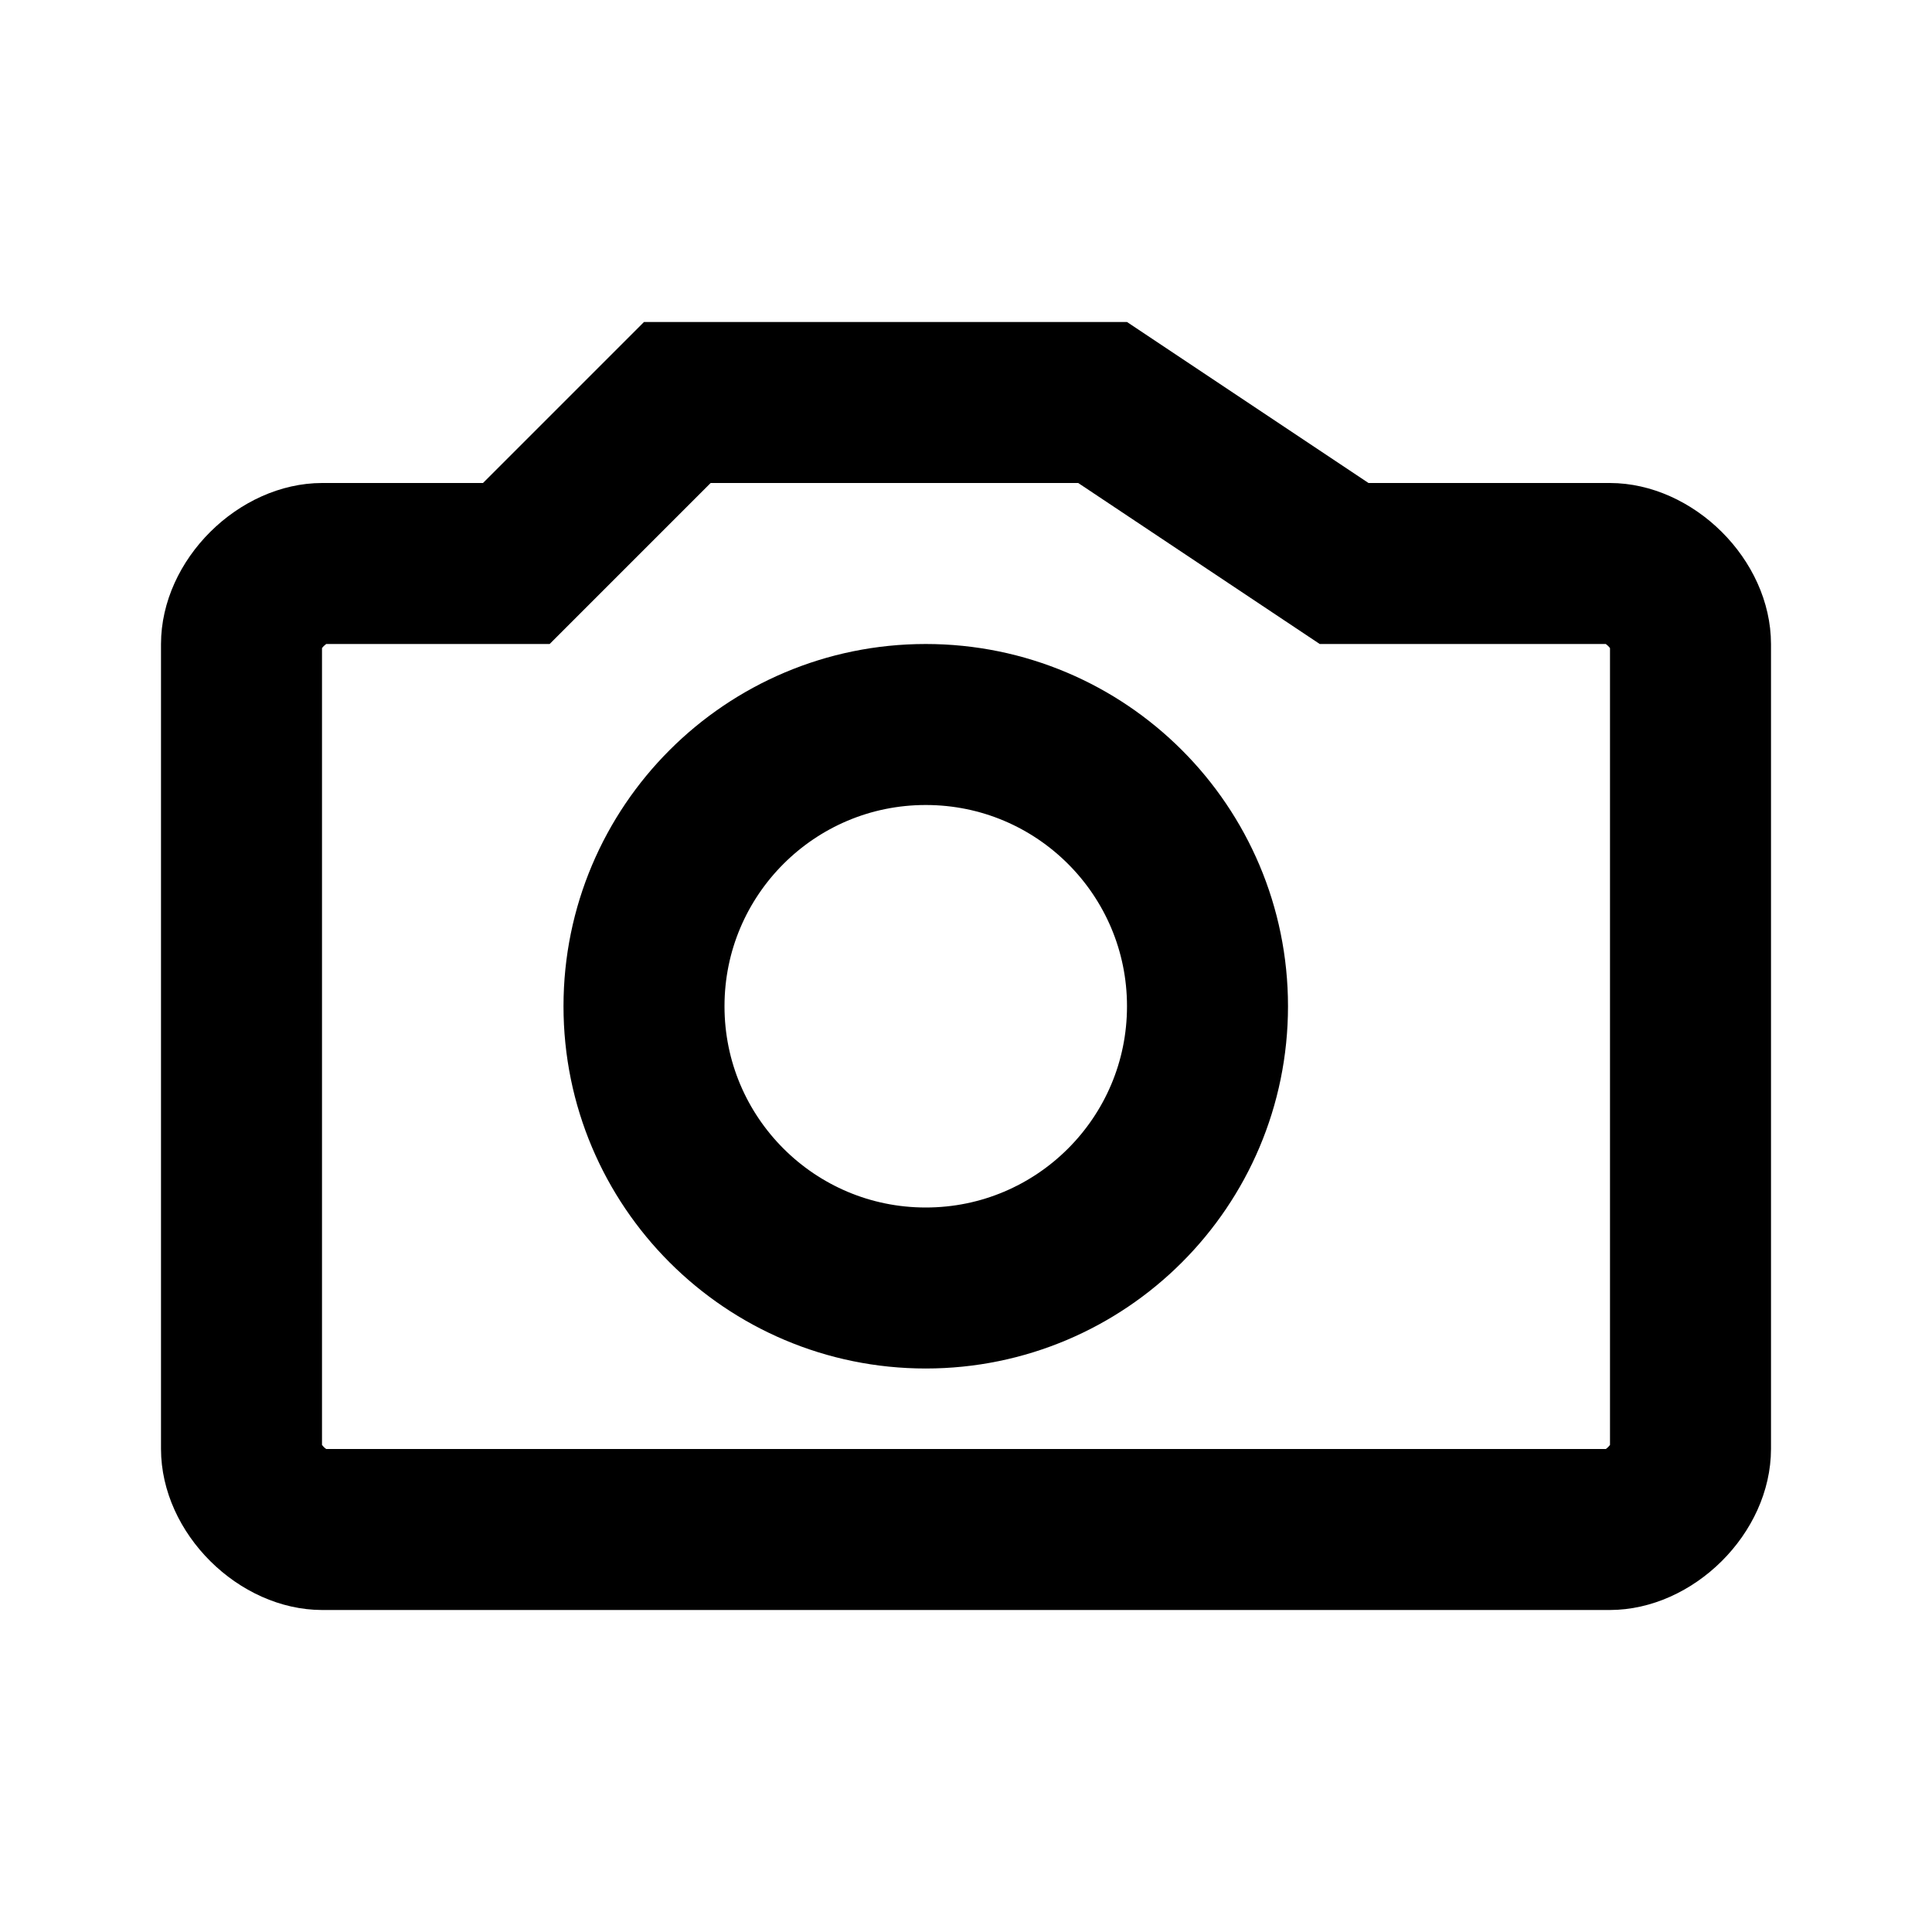 <svg xmlns="http://www.w3.org/2000/svg" viewBox="0 0 24 24">
    <g transform="translate(2 4.25)">
        <g transform="translate(-252 -7.031)" fill="none" stroke-miterlimit="10">
            <path
                d="M270,8.781h-3l-3-2h-6l-2,2h-2a2.087,2.087,0,0,0-2,2v10a2.087,2.087,0,0,0,2,2h16a2.087,2.087,0,0,0,2-2v-10A2.087,2.087,0,0,0,270,8.781Z"
                stroke="none" />
            <path
                d="M 258.828 8.781 L 256.828 10.781 L 254.052 10.781 C 254.034 10.794 254.013 10.814 254 10.832 L 254 20.73 C 254.013 20.748 254.034 20.769 254.052 20.781 L 269.948 20.781 C 269.966 20.769 269.987 20.748 270 20.73 L 270 10.832 C 269.987 10.814 269.966 10.794 269.948 10.781 L 266.394 10.781 L 263.394 8.781 L 258.828 8.781 M 258 6.781 L 264 6.781 L 267 8.781 L 270 8.781 C 271.034 8.783 271.998 9.729 272 10.781 L 272 20.781 C 271.998 21.833 271.034 22.779 270 22.781 L 254 22.781 C 252.966 22.779 252.002 21.833 252 20.781 L 252 10.781 C 252.002 9.729 252.966 8.783 254 8.781 L 256 8.781 L 258 6.781 Z"
                stroke="none" fill="#000" />
        </g>
        <g transform="translate(5 3.75)" fill="none" stroke="#000" stroke-miterlimit="10" stroke-width="2">
            <circle cx="4.5" cy="4.5" r="4.5" stroke="none" />
            <circle cx="4.5" cy="4.5" r="3.5" fill="none" />
        </g>
    </g>
</svg>
